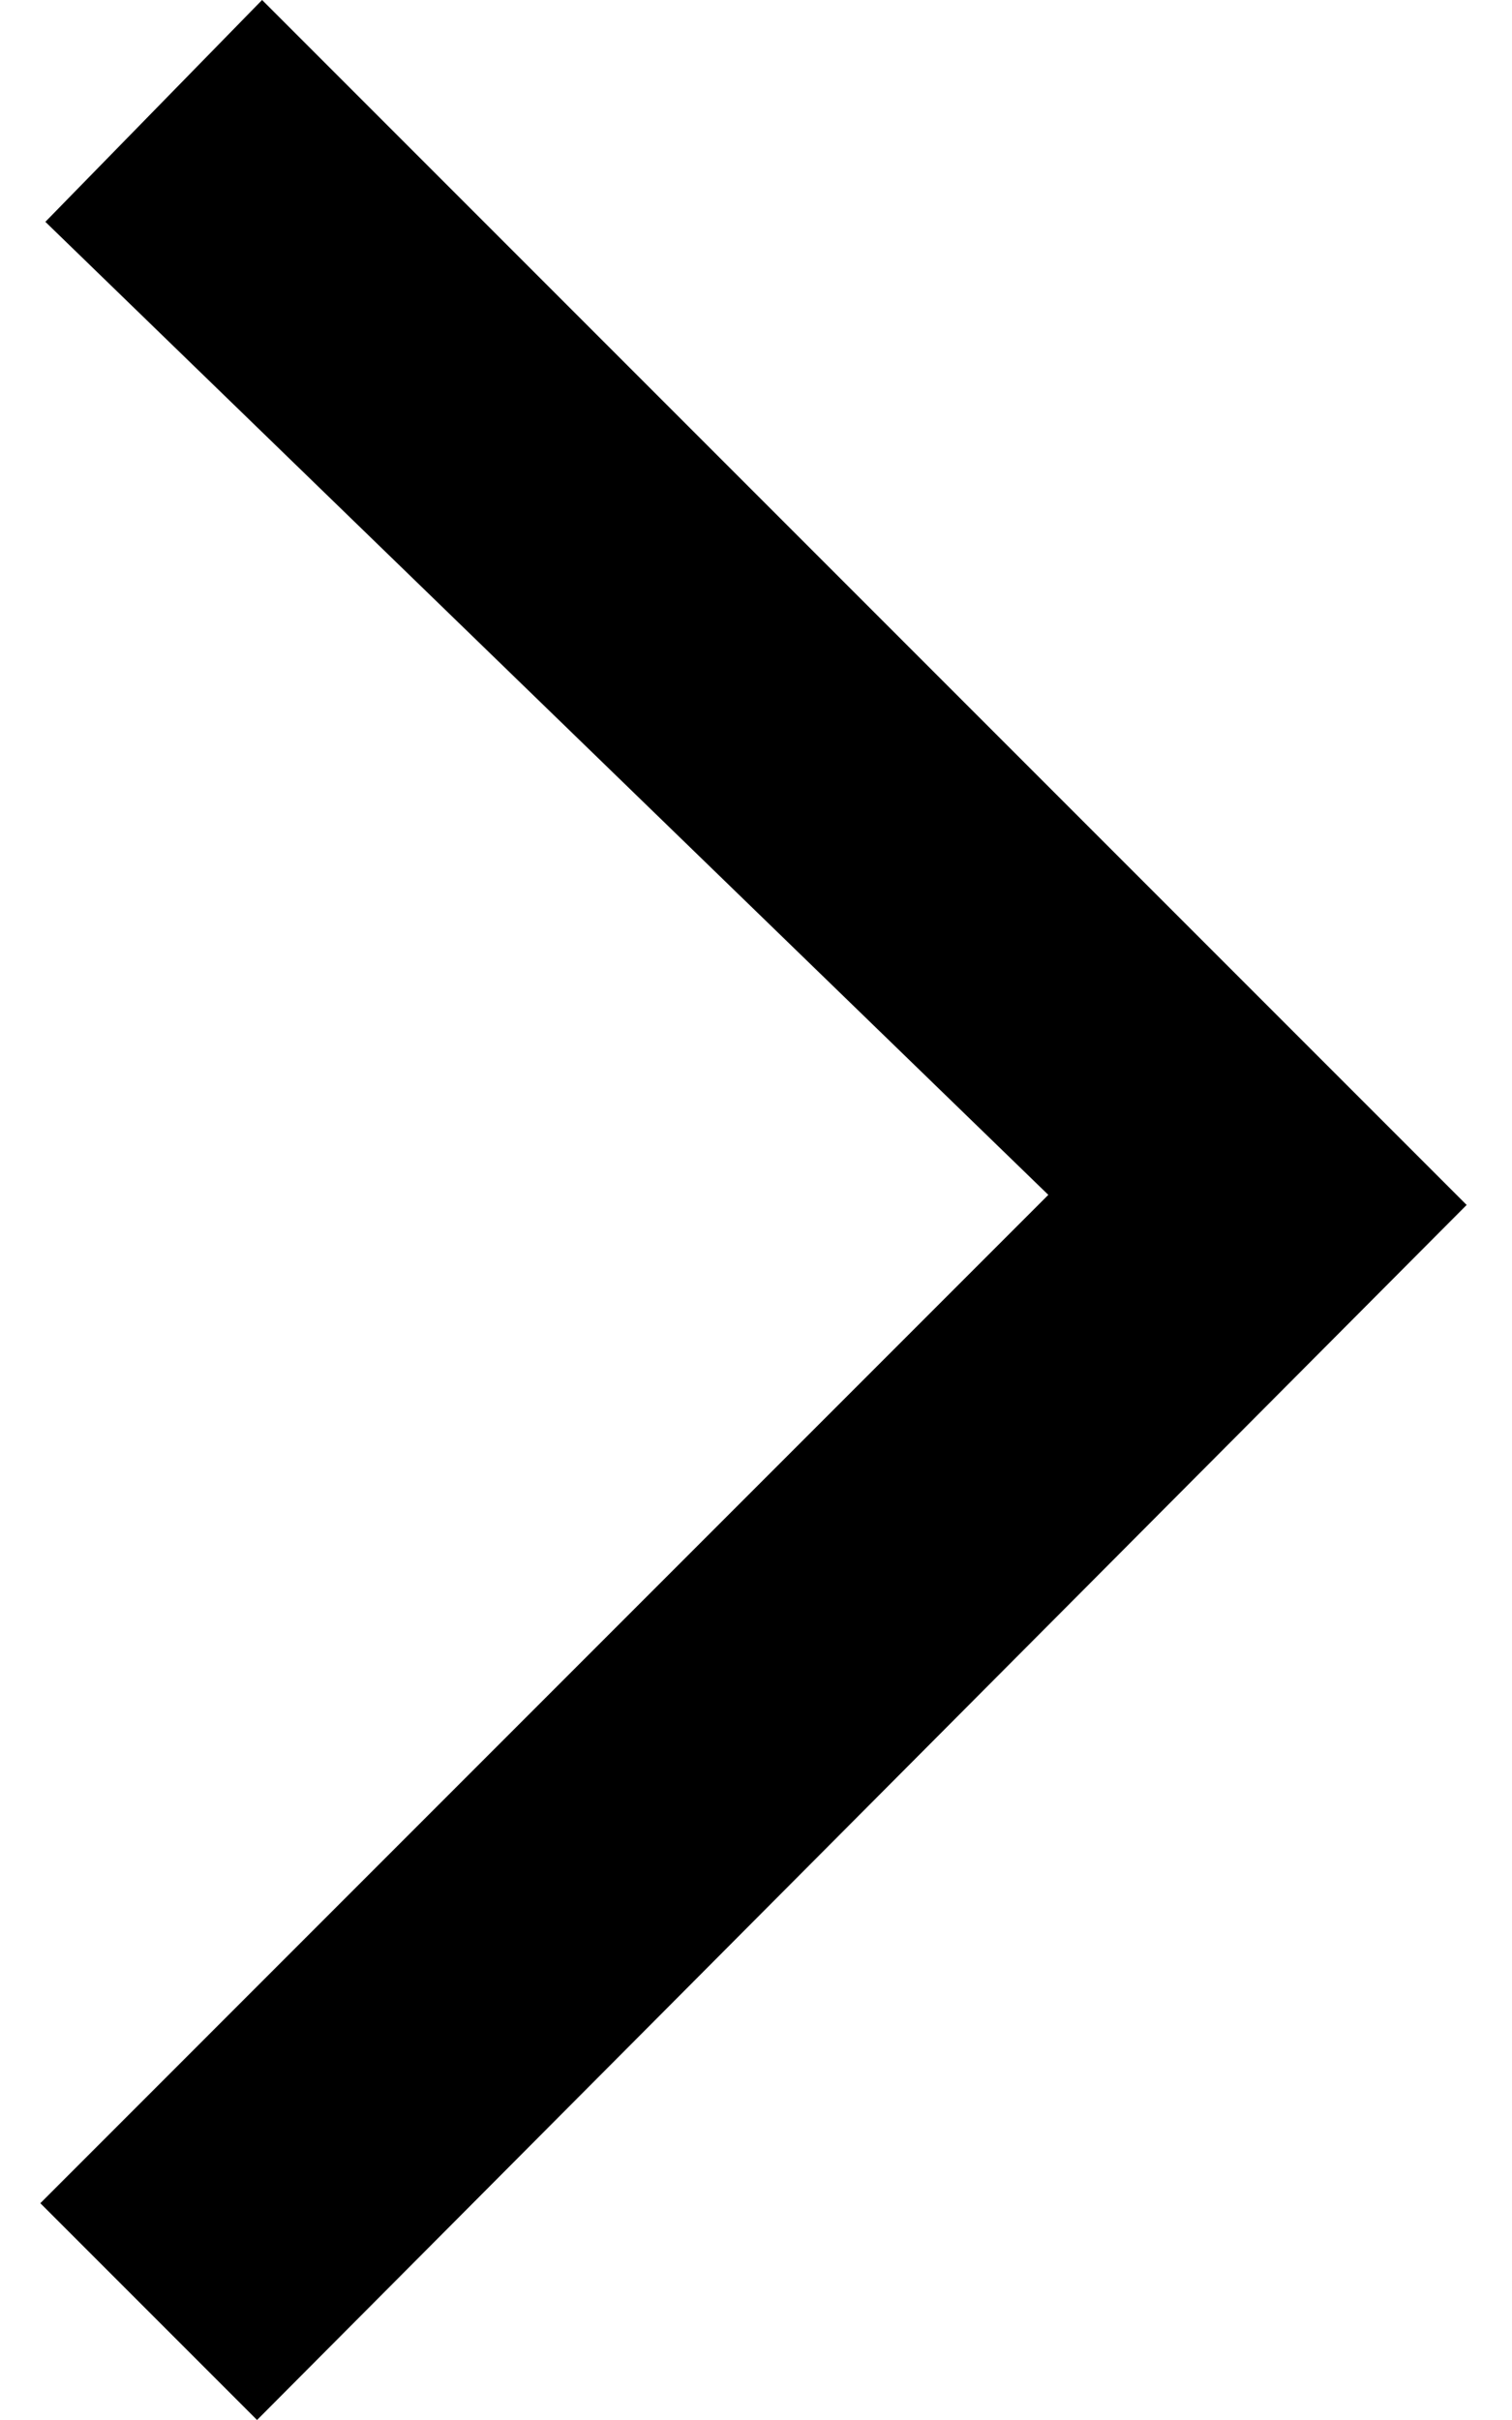 <?xml version="1.0" encoding="UTF-8"?>
<svg width="30px" height="48px" viewBox="0 0 30 48" version="1.1" xmlns="http://www.w3.org/2000/svg" xmlns:xlink="http://www.w3.org/1999/xlink">
    <!-- Generator: Sketch 41.2 (35397) - http://www.bohemiancoding.com/sketch -->
    <title>arrow_8_right</title>
    <desc>Created with Sketch.</desc>
    <defs></defs>
    <g id="Page-1" stroke="none" stroke-width="1" fill="none" fill-rule="evenodd">
        <g id="arrow_8_right" fill="#000000">
            <g id="레이어_1">
                <polygon id="Shape" points="0.9 4.4 5.2 0 29.1 23.9 5.1 48 0.8 43.7 20.8 23.7"></polygon>
            </g>
        </g>
    </g>
</svg>